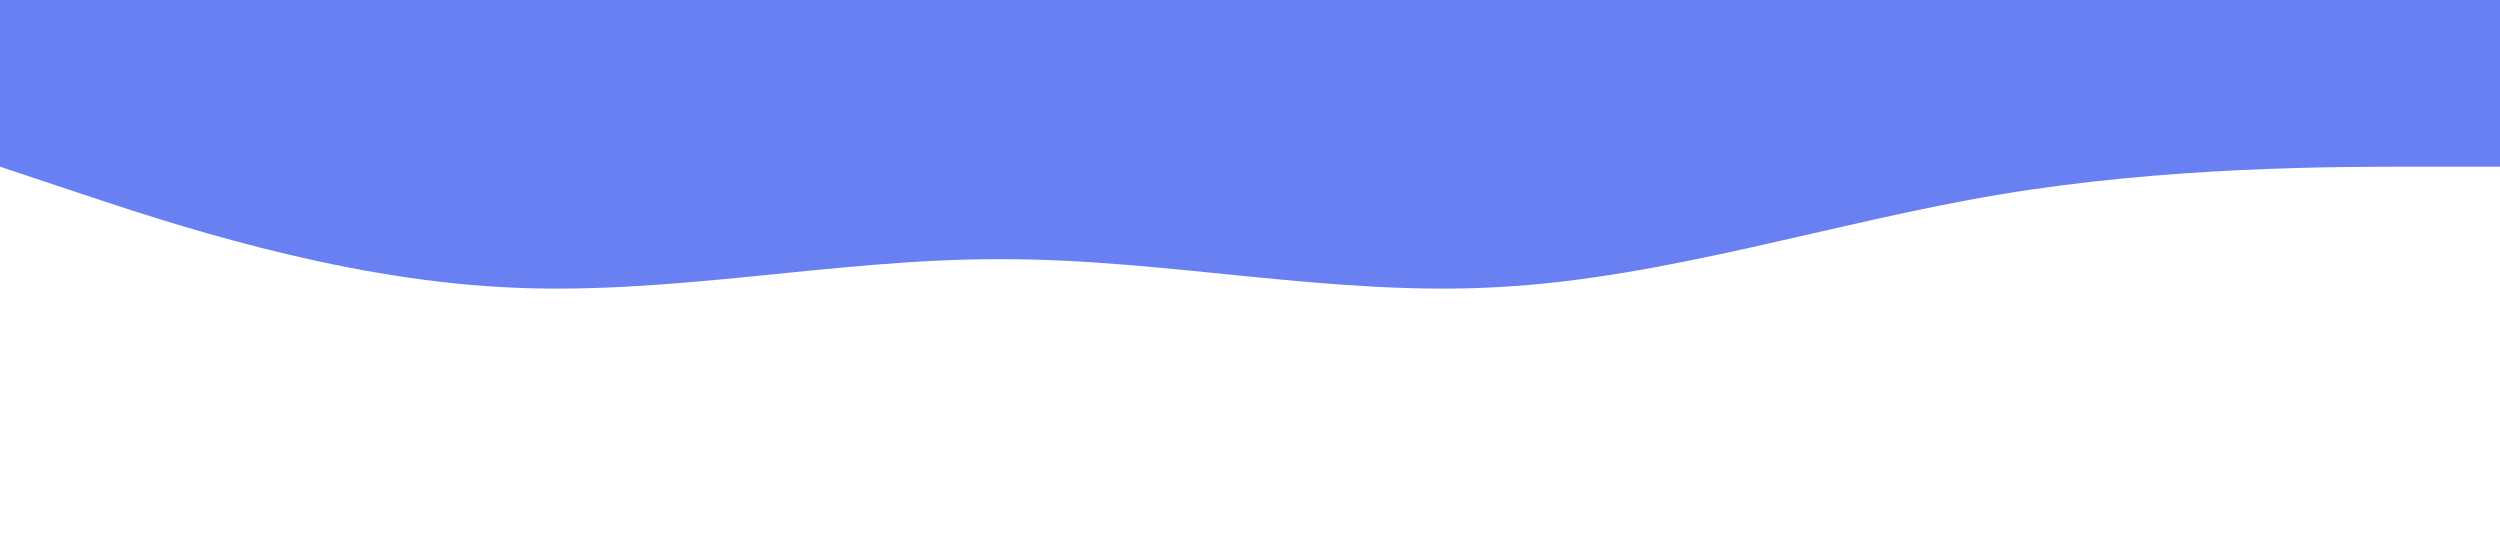 <svg xmlns="http://www.w3.org/2000/svg" viewBox="0 0 1440 320"><path fill="#4361ee" fill-opacity="0.8" d="M0,96L48,112C96,128,192,160,288,165.3C384,171,480,149,576,149.3C672,149,768,171,864,165.3C960,160,1056,128,1152,112C1248,96,1344,96,1392,96L1440,96L1440,0L1392,0C1344,0,1248,0,1152,0C1056,0,960,0,864,0C768,0,672,0,576,0C480,0,384,0,288,0C192,0,96,0,48,0L0,0Z"></path></svg>